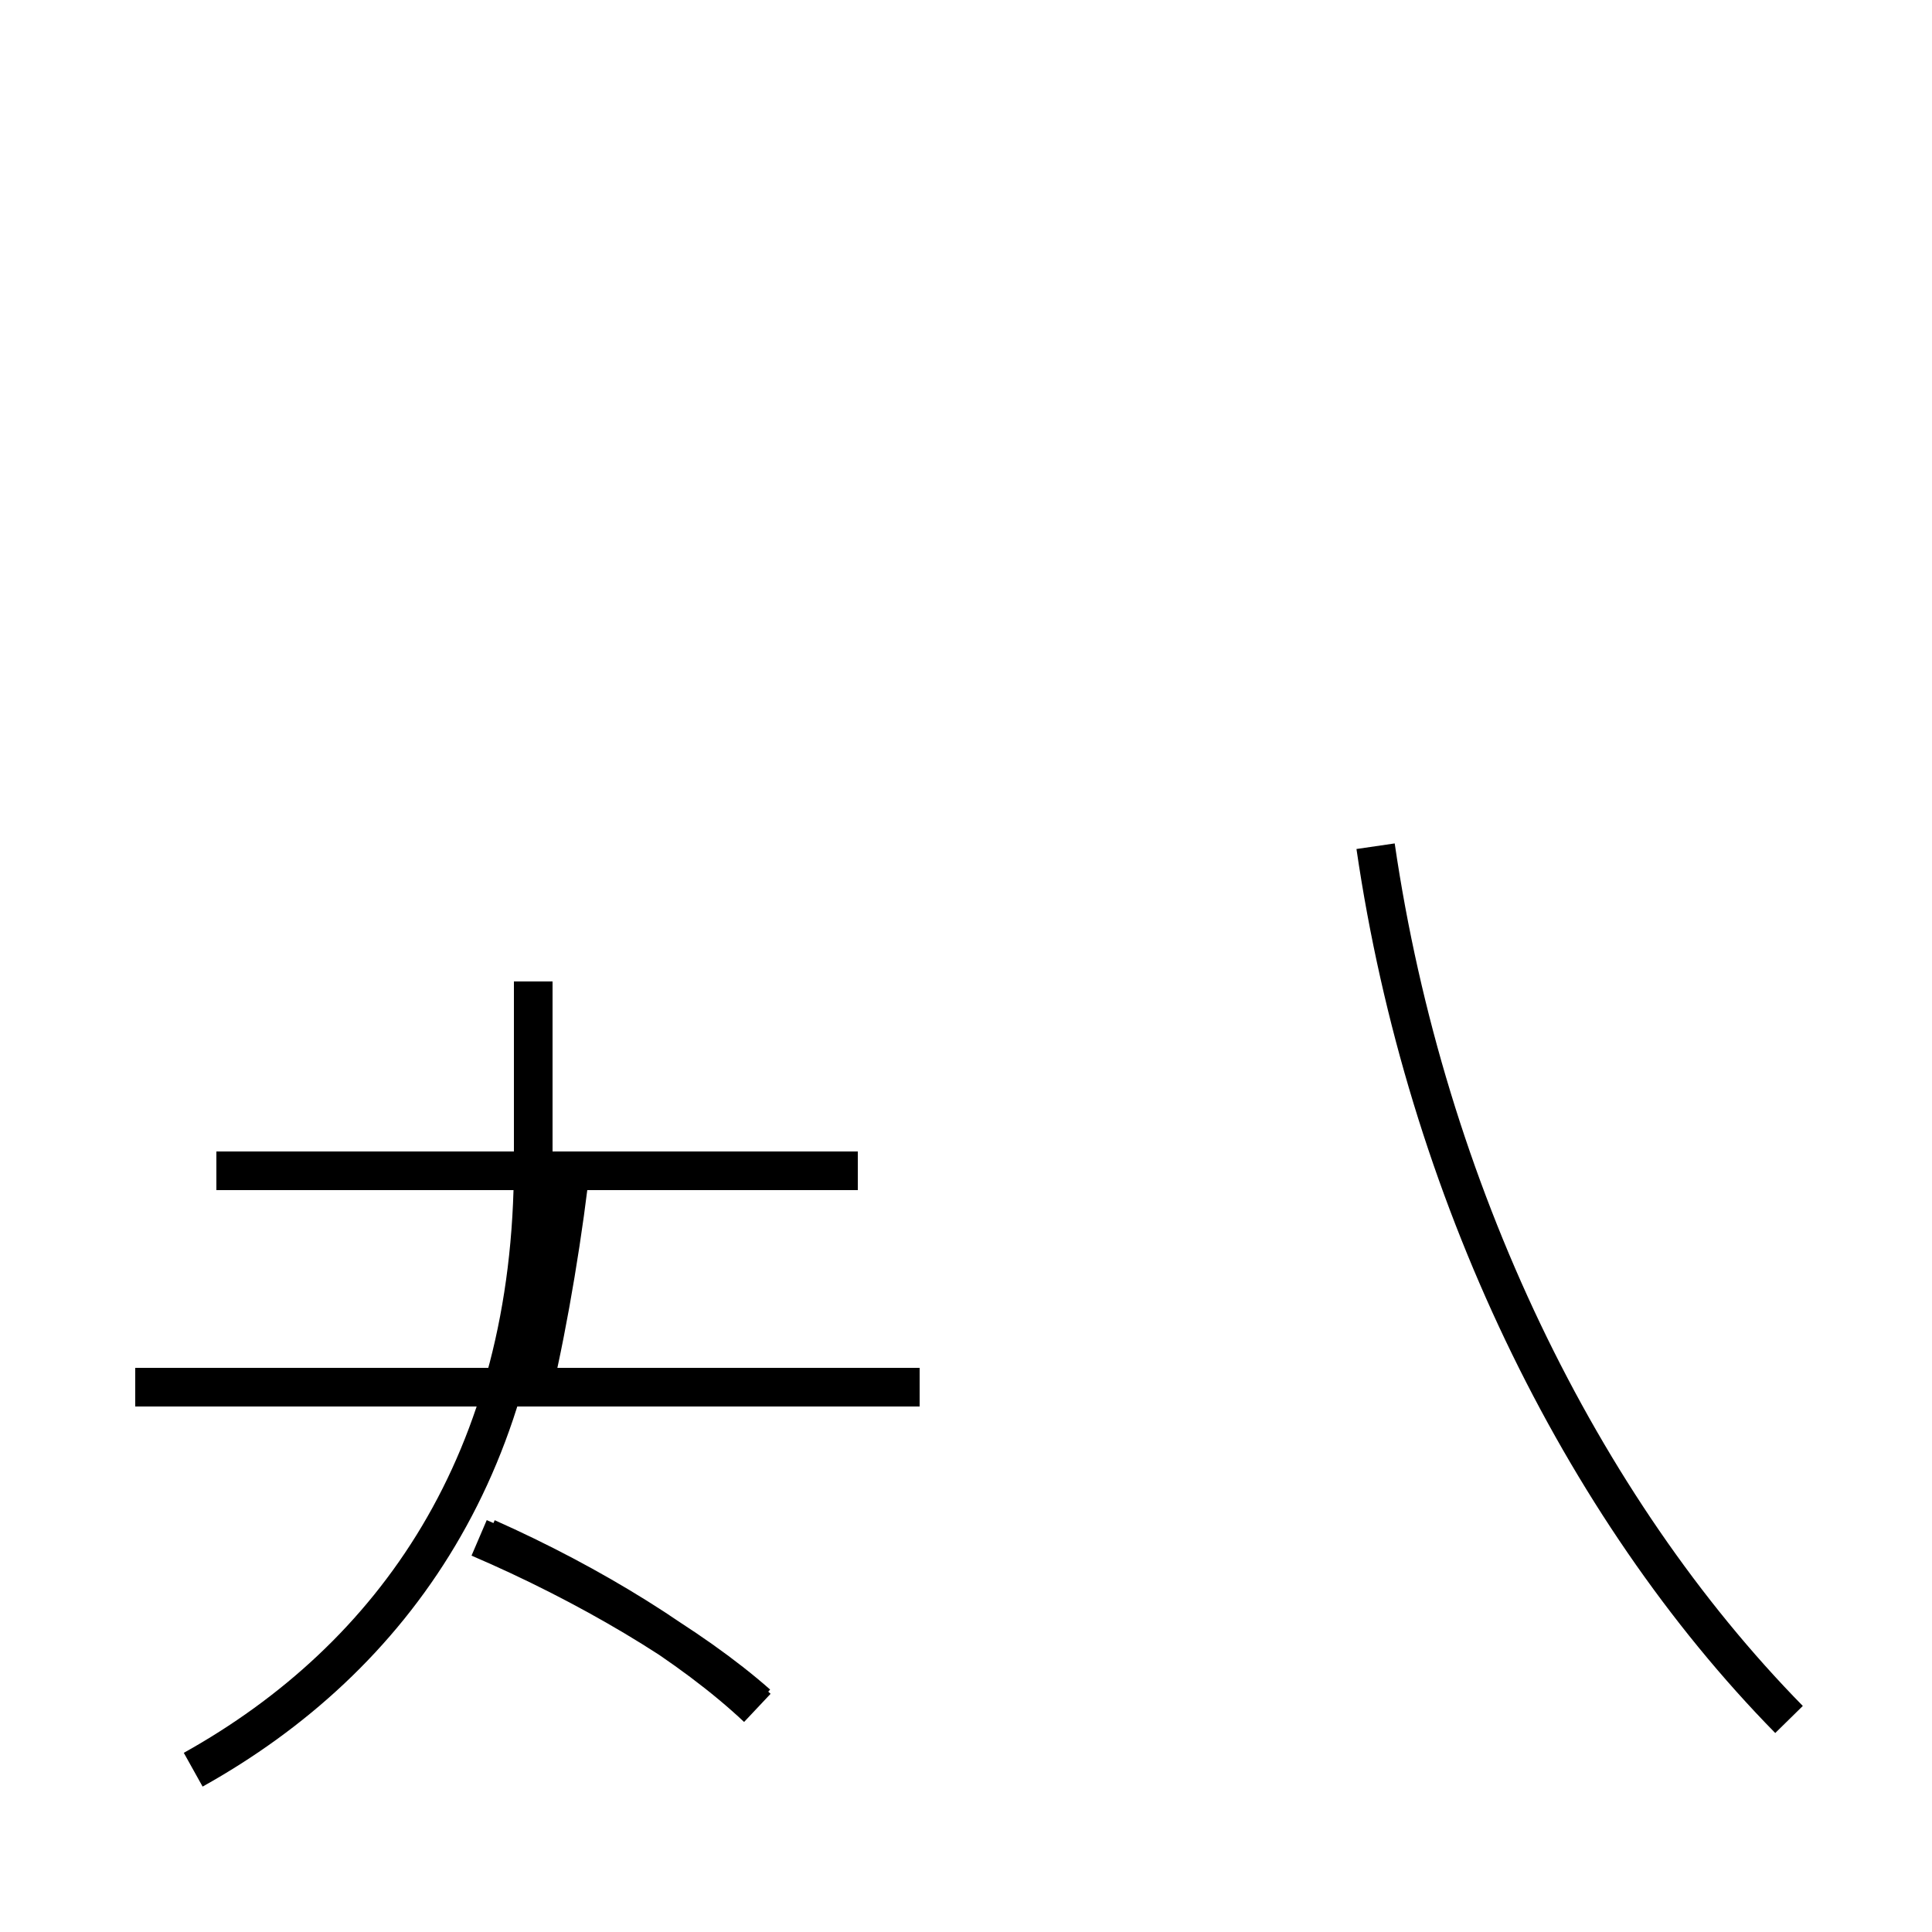 <?xml version='1.0' encoding='utf8'?>
<svg viewBox="0.0 -6.0 50.0 50.0" version="1.1" xmlns="http://www.w3.org/2000/svg">
<rect x="0.0" y="-6.0" width="50.0" height="50.0" fill="#808080" stroke="none"/>
<rect x="-1000" y="-1000" width="2000" height="2000" stroke="white" fill="white"/>
<g style="fill:white;stroke:#000000;  stroke-width:1">
<path d="M 46.3 0.5 C 40.9 -5.0 36.9 -13.2 35.6 -22.1 M 19.6 0.1 C 17.9 -1.4 15.2 -3.0 12.4 -4.2 M 5.0 1.8 C 10.2 -1.1 13.8 -6.2 13.8 -13.9 L 13.8 -18.6 M 19.6 0.2 C 17.9 -1.4 15.3 -3.0 12.6 -4.2 M 19.6 -13.7 L 5.6 -13.7 M 23.8 -8.1 L 3.5 -8.1 M 19.6 -13.7 L 5.6 -13.7 M 13.8 -8.1 C 14.2 -9.8 14.6 -12.2 14.8 -14.1 M 22.2 -13.7 L 5.6 -13.7 M 19.6 -13.7 L 5.6 -13.7 M 19.6 -13.7 L 5.6 -13.7 M 13.8 -8.1 C 14.2 -9.8 14.6 -12.2 14.8 -14.1 M 22.2 -13.7 L 5.6 -13.7 M 13.8 -8.1 C 14.2 -9.8 14.6 -12.2 14.8 -14.1 M 13.8 -8.1 C 14.2 -9.8 14.6 -12.2 14.8 -14.1 M 13.8 -8.1 C 14.2 -9.8 14.6 -12.2 14.8 -14.1 M 13.8 -8.1 C 14.2 -9.8 14.6 -12.2 14.8 -14.1 M 13.8 -8.1 C 14.2 -9.8 14.6 -12.2 14.8 -14.1 M 13.8 -8.1 C 14.2 -9.8 14.6 -12.2 14.8 -14.1 M 13.8 -8.1 C 14.2 -9.8 14.6 -12.2 14.8 -14.1 M 13.8 -8.1 C 14.2 -9.8 14.6 -12.2 14.8 -14.1 M 13.8 -8.1 C 14.2 -9.8 14.6 -12.2 14.8 -14.1 M 13.8 -8.1 C 14.2 -9.8 14.6 -12.2 14.8 -14.1 M 13.8 -8.1 C 14.2 -9.8 14.6 -12.2 14.8 -14.1 M 13.8 -8.1 C 14.2 -9.8 14.6 -12.2 14.8 -14.1 M 13.8 -8.1 C 14.2 -9.8 14.6 -12.2 14.8 -14.1 M 13.8 -8.1 C 14.2 -9.8 14.6 -12.2 14.8 -14.1 M 13.8 -8.1 C 14.2 -9.8 14.6 -12.2 14.8 -14.1 M 13.8 -8.1 C 14.2 -9.8 14.6 -12.2 14.8 -14.1 M 13.8 -8.1 C 14.2 -9.8 14.6 -12.2 14.8 -14.1 M 13.8 -8.1 C 14.2 -9.8 14.6 -12.2 14.8 -14.1 M 13.8 -8.1 C 14.2 -9.8 14.6 -12.2 14.8 -14.1 M 13.8 -8.1 C 14.2 -9.8 14.6 -12.2 14.8 -14.1 M 13.8 -8.1 C 14.2 -9.8 14.6 -12.2 14.8 -14.1 M 13.8 -8.1 C 14.2 -9.8 14.6 -12.2 14.8 -14.1 M 13.8 -8.1 C 14.2 -9.8 14.6 -12.2 14.8 -14.1 M 13.8 -8.1 C 14.2 -9.8 14.6 -12.2 14.8 -14.1 M 13.8 -8.1 C 14.2 -9.8 14.6 -12.2 14.8 -14.1 M 13.8 -8.1 C 14.2 -9.8 14.6 -12.2 14.8 -14.1 M 13.8 -8.1 C 14.2 -9.8 14.6 -12.2 14.8 -14.1 M 13.8 -8.1 C 14.2 -9.8 14.6 -12.2 14.8 -14.1 M 13.8 -8.1 C 14.2 -9.8 14.6 -12.2 14.8 -14.1 M 13.8 -8.1 C 14.2 -9.8 14.6 -12.2 14.8 -14.1 M 13.8 -8.1 C 14.2 -9.8 14.6 -12.2 14.8 -14.1 M 13.8 -8.1 C 14.2 -9.8 14.6 -12.2 14.8 -14.1 M 13.8 -8.1 C 14.2 -9.8 14.6 -12.2 14.8 -14.1 M 13.8 -8.1 C 14.2 -9.8 14.6 -12.2 14.8 -14.1 M 13.8 -8.1 C 14.2 -9.8 14.6 -12.2 14.8 -14.1 M 13.8 -8.1 C 14.2 -9.8 14.6 -12.2 14.8 -14.1 M 13.8 -8.1 C 14.2 -9.8 14.6 -12.2 14.8 -14.1 M 13.8 -8.1 C 14.2 -9.8 14.6 -12.2 14.8 -14.1 M 13.8 -8.1 C 14.2 -9.8 14.6 -12.2 14.8 -14.1 M 13.8 -8.1 C 14.2 -9.8 14.6 -12.2 14.8 -14.1 M 13.8 -8.1 C 14.2 -9.8 14.6 -12.2 14.8 -14.1 M 13.8 -8.1 C 14.2 -9.8 14.6 -12.2 14.8 -14.1 M 13.8 -8.1 C 14.2 -9.8 14.6 -12.2 14.8 -14.1 M 13.8 -8.1 C 14.2 -9.8 14.6 -12.2 14.8 -14.1 M 13.8 -8.1 C 14.2 -9.8 14.6 -12.2 14.8 -14.1 " transform="translate(0.0, 38.0)" />
</g>
</svg>